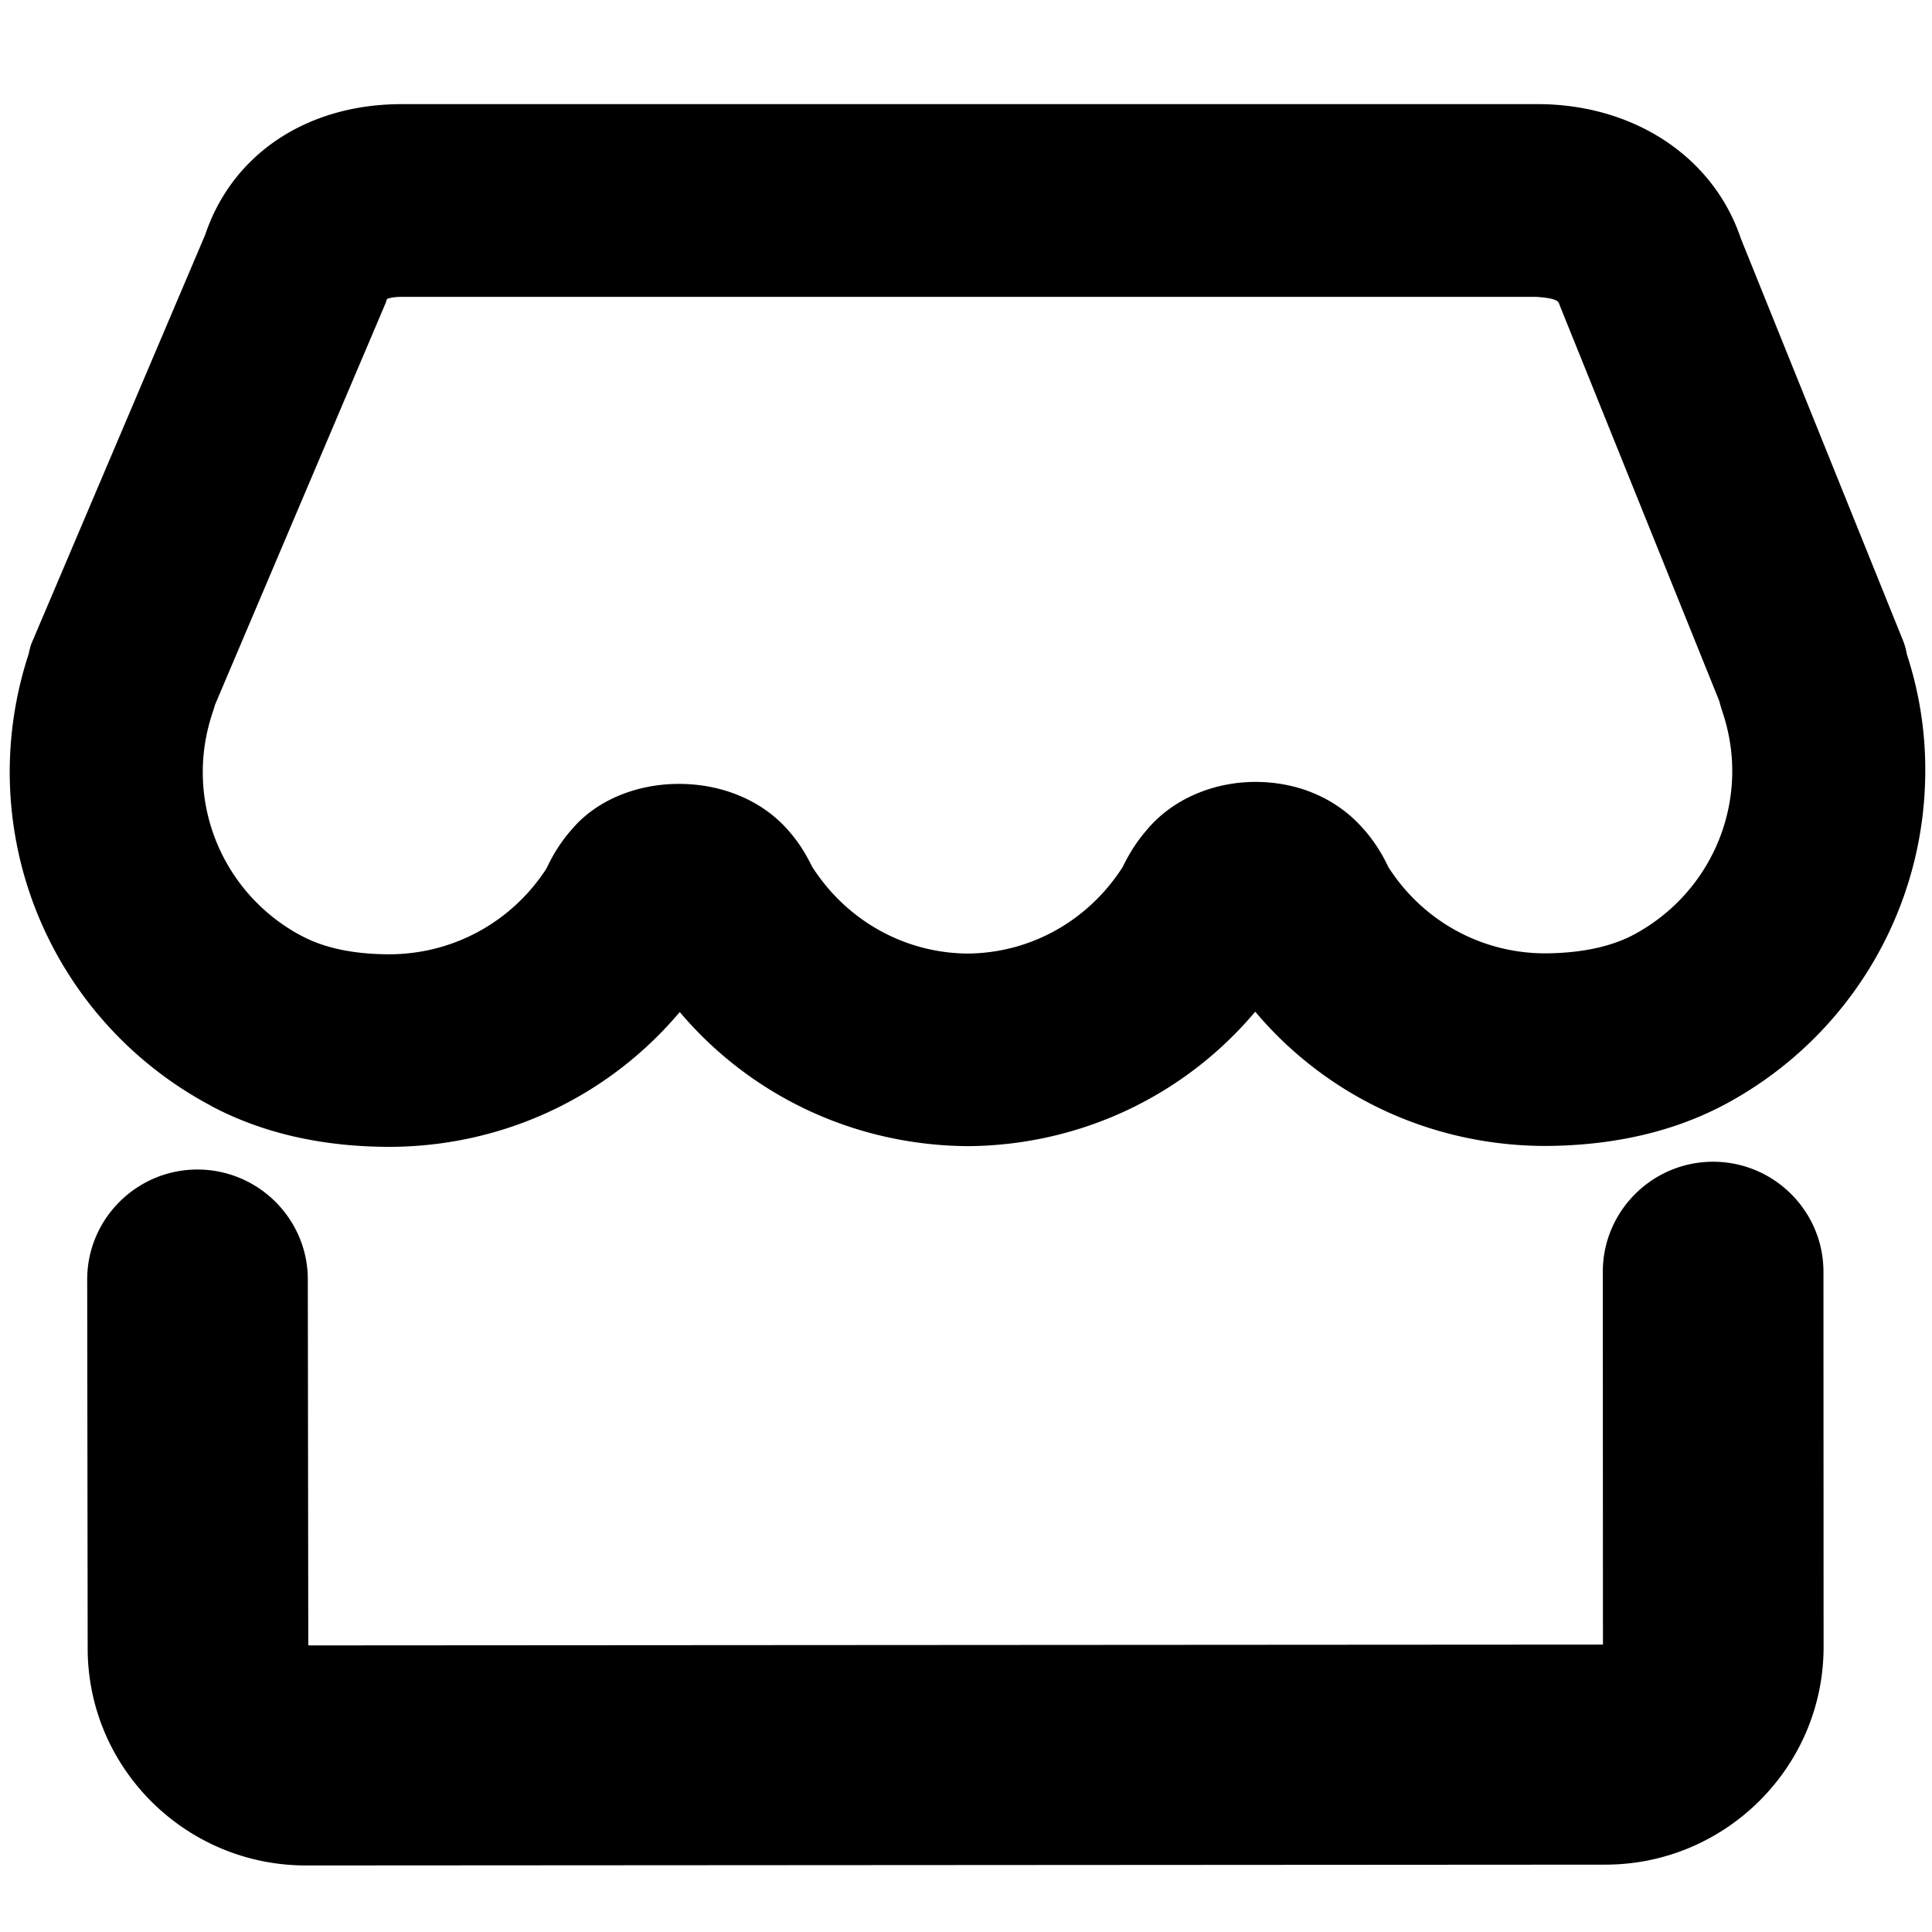 <?xml version="1.0" standalone="no"?><!DOCTYPE svg PUBLIC "-//W3C//DTD SVG 1.1//EN" "http://www.w3.org/Graphics/SVG/1.1/DTD/svg11.dtd"><svg t="1589945277187" class="icon" viewBox="0 0 1024 1024" version="1.1" xmlns="http://www.w3.org/2000/svg" p-id="5986" xmlns:xlink="http://www.w3.org/1999/xlink" width="500" height="500"><defs><style type="text/css"></style></defs><path d="M1010.678 346.824a10.87 10.87 0 0 0-0.297-1.495 32.338 32.338 0 0 0-1.864-6.124l-85.811-212.736c-14.858-44.119-57.539-71.168-107.469-71.276H212.931c-50.591 0-89.907 26.798-104.146 69.161L16.532 341.432a44.964 44.964 0 0 0-1.316 5.105 201.175 201.175 0 0 0-10.066 62.633c0.077 74.235 40.96 142.008 106.68 176.906 0 0 0 0.036 0.036 0.036s0.036 0 0.036 0.041c0 0 0.036 0 0.036 0.051 27.054 14.362 58.865 21.652 94.705 21.652 60.078-0.179 115.722-26.476 153.641-71.46 37.745 44.621 92.954 70.723 152.909 71.091 59.489-0.481 114.56-26.68 152.105-71.27 37.919 44.989 93.64 71.158 153.999 71.158 36.531-0.179 68.972-7.839 96.287-22.738 64.727-35.231 104.873-102.738 104.847-176.215a195.313 195.313 0 0 0-9.754-61.599z m-144.072 148.204c-12.273 6.692-28.273 10.143-47.555 10.266-33.756 0-64.788-17.034-83.149-45.655-2.289-4.823-6.508-12.938-13.901-21.018-13.87-15.508-34.058-24.187-56.596-24.187-22.753 0-44.16 9.426-57.385 25.236-6.738 7.654-10.665 15.145-12.969 19.85-18.232 28.503-48.809 45.629-82.12 45.88-33.347-0.2-64.23-17.398-82.509-46.075-2.289-4.608-6.077-11.796-12.155-18.668-13.655-16-34.934-25.175-58.465-25.175-22.533 0-43.453 8.75-56.125 23.434-6.963 7.685-11.162 15.314-14.06 21.468-18.422 28.349-49.362 45.292-83.103 45.409-18.785-0.005-34.427-3.256-46.49-9.672l-2.509-1.336c-30.92-17.495-50.022-50.028-50.043-85.576 0-10.824 1.833-21.699 5.458-32.292 0.364-1.091 0.707-2.196 1.009-3.323l90.394-212.838s0.666-1.956 0.804-2.294c0.712-0.323 2.949-1.111 7.716-1.111h601.574c10.977 0.737 11.581 2.514 12.032 3.825l0.261 0.748 84.552 209.679c0.328 1.347 0.701 2.606 1.029 3.727l0.343 1.08c3.635 10.593 5.484 21.386 5.484 32.092 0.056 36.04-19.686 69.171-51.523 86.523zM162.12 988.728c-63.77 0-115.651-51.62-115.651-115.092l-0.251-195.338c-0.061-32.148 26.122-58.363 58.348-58.429 32.297 0 58.527 26.122 58.583 58.209l0.251 194.017 686.198-0.43-0.077-197.581c0-32.174 26.23-58.337 58.46-58.337 32.246 0 58.486 26.148 58.486 58.327l0.072 198.871c0 63.468-51.804 115.22-115.492 115.354l-688.927 0.43z" p-id="5987"></path></svg>